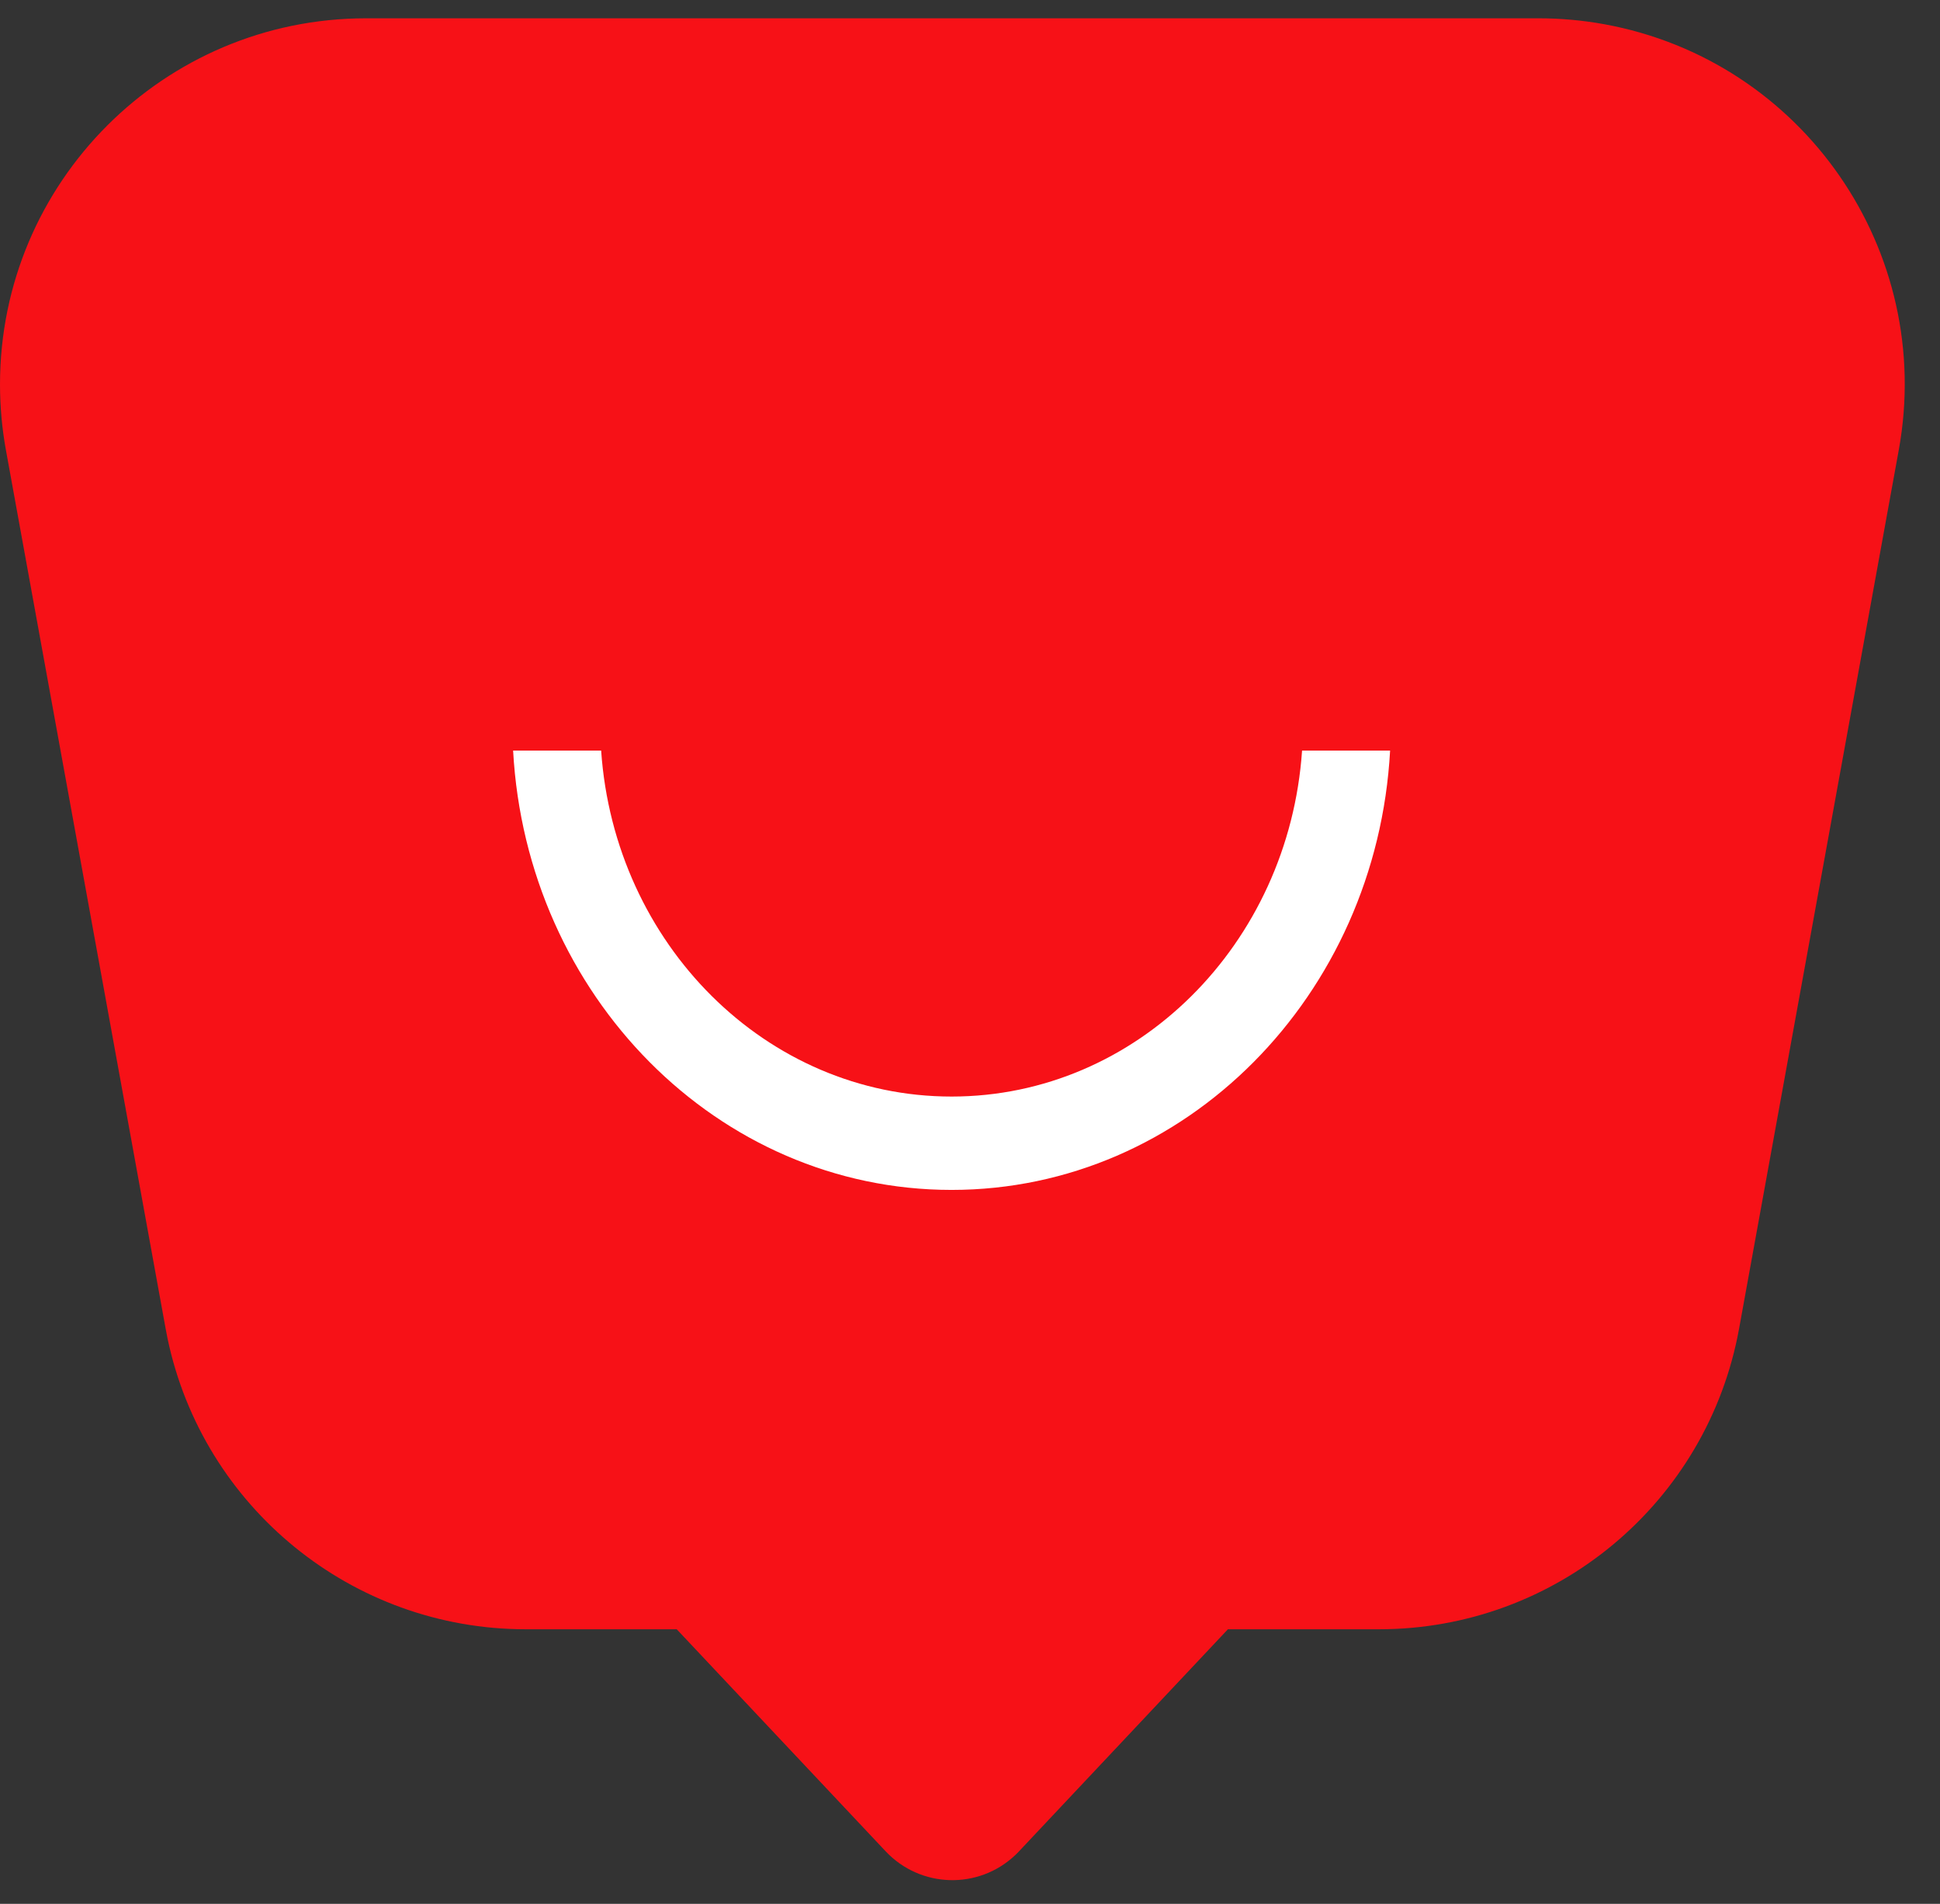 <?xml version="1.0" encoding="UTF-8"?>
<svg width="53px" height="52px" viewBox="0 0 53 52" version="1.1" xmlns="http://www.w3.org/2000/svg" xmlns:xlink="http://www.w3.org/1999/xlink">
    <rect x="0" y="0" width="53" height="52" fill="#333333" stroke="none"/>
    <title>Group</title>
    <g id="Draft" stroke="none" stroke-width="1" fill="none" fill-rule="evenodd">
        <g id="Sign-in-as-Driver" transform="translate(-165, -19)">
            <g id="Group-2" transform="translate(165, 16)">
                <g id="Group" transform="translate(0, 3.5)">
                    <path d="M42.036,2.13162821e-14 C42.636,2.06732468e-14 43.234,0.054 43.825,0.161 C49.258,1.149 52.862,6.355 51.874,11.789 L51.874,11.789 L47.511,35.789 C46.646,40.544 42.505,44 37.672,44 L37.672,44 L33.546,44 L27.838,50.066 C27.821,50.084 27.803,50.102 27.786,50.12 L27.731,50.173 C26.726,51.119 25.144,51.071 24.197,50.066 L24.197,50.066 L18.488,44 L14.364,44 C9.624,44 5.549,40.675 4.578,36.062 L4.525,35.789 L0.161,11.789 C0.054,11.199 -1.70530257e-13,10.6 -1.70530257e-13,10 C-1.7119639e-13,4.477 4.477,2.23308127e-14 10,2.13162821e-14 L10,2.13162821e-14 Z" id="Combined-Shape" fill="#F71117"></path>
                    <path d="M25.997,32 C19.607,32 14.383,26.693 14.018,20 L16.423,20 C16.785,25.283 20.933,29.45 25.997,29.45 C31.062,29.45 35.21,25.283 35.572,20 L37.977,20 C37.612,26.693 32.388,32 25.997,32 Z" id="Combined-Shape" fill="#FFFFFF"></path>
                </g>
            </g>
        </g>
    </g>
</svg>